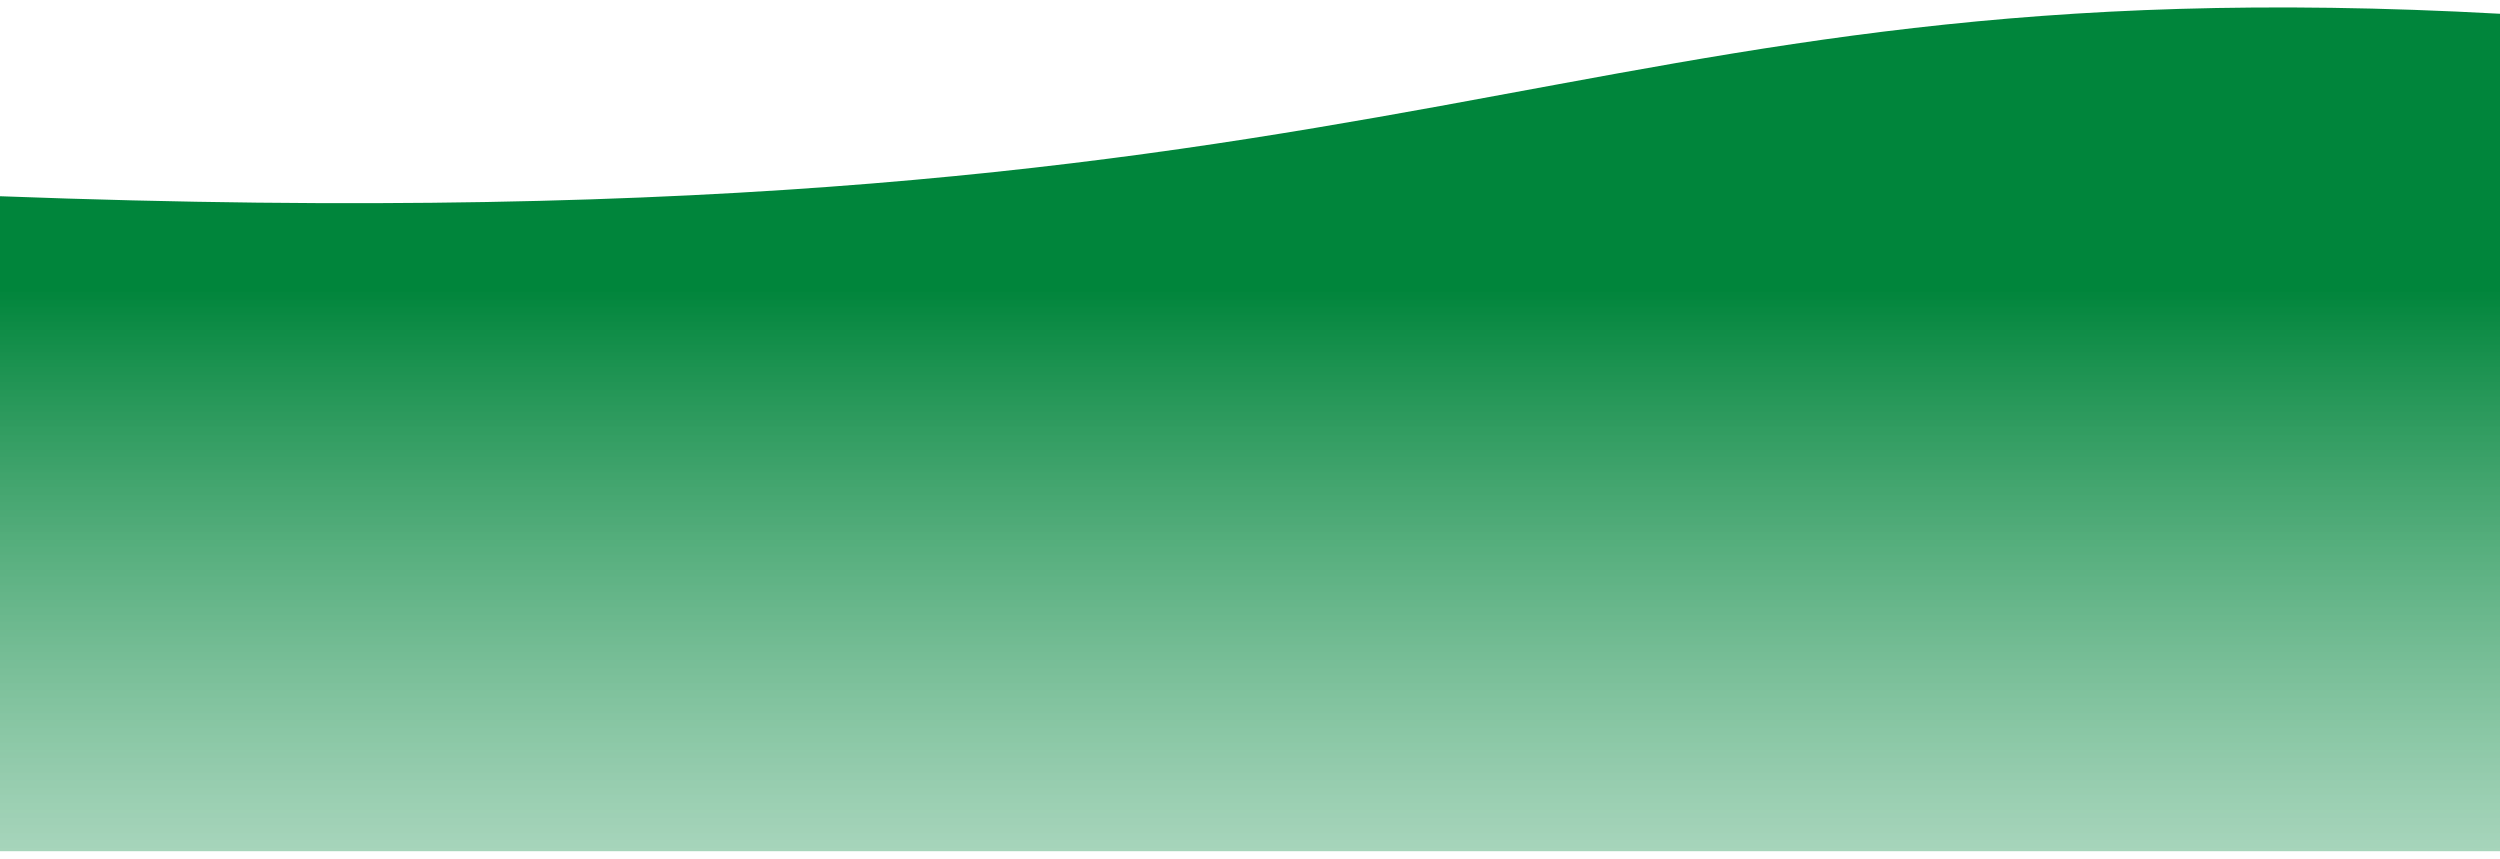 <?xml version="1.0" encoding="UTF-8" standalone="no"?>
<svg
   width="1440"
   height="495"
   viewBox="0 0 1440 495"
   fill="none"
   version="1.1"
   id="svg34"
   sodipodi:docname="wave.svg"
   inkscape:version="1.1.2 (1:1.1+202202050852+0a00cf5339)"
   xmlns:inkscape="http://www.inkscape.org/namespaces/inkscape"
   xmlns:sodipodi="http://sodipodi.sourceforge.net/DTD/sodipodi-0.dtd"
   xmlns="http://www.w3.org/2000/svg"
   xmlns:svg="http://www.w3.org/2000/svg">
  <sodipodi:namedview
     id="namedview36"
     pagecolor="#505050"
     bordercolor="#eeeeee"
     borderopacity="1"
     inkscape:pageshadow="0"
     inkscape:pageopacity="0"
     inkscape:pagecheckerboard="0"
     showgrid="false"
     inkscape:zoom="0.75069444"
     inkscape:cx="720.66605"
     inkscape:cy="247.10453"
     inkscape:window-width="1294"
     inkscape:window-height="704"
     inkscape:window-x="72"
     inkscape:window-y="27"
     inkscape:window-maximized="1"
     inkscape:current-layer="g6" />
  <g
     filter="url(#filter0_d_112_495)"
     id="g6">
    <path
       d="M0 109.028C838.144 140.669 893.826 -26.124 1440 3.929V486.288H743H0V109.028Z"
       fill="url(#paint0_linear_112_495)"
       shape-rendering="geometricPrecision"
       id="path2" />
    <path
       d="M1439.5 4.402V485.788H743H0.5V109.548C419.28 125.322 642.667 91.543 829.578 57.566C846.063 54.569 862.263 51.571 878.288 48.605C1043.91 17.954 1190.84 -9.236 1439.5 4.402Z"
       stroke="black"
       shape-rendering="crispEdges"
       id="path4"
       style="stroke:none" />
  </g>
  <defs
     id="defs32">
    <filter
       id="filter0_d_112_495"
       x="-4"
       y="0.288"
       width="1448"
       height="494"
       filterUnits="userSpaceOnUse"
       color-interpolation-filters="sRGB">
      <feFlood
         flood-opacity="0"
         result="BackgroundImageFix"
         id="feFlood8" />
      <feColorMatrix
         in="SourceAlpha"
         type="matrix"
         values="0 0 0 0 0 0 0 0 0 0 0 0 0 0 0 0 0 0 127 0"
         result="hardAlpha"
         id="feColorMatrix10" />
      <feOffset
         dy="4"
         id="feOffset12" />
      <feGaussianBlur
         stdDeviation="2"
         id="feGaussianBlur14" />
      <feComposite
         in2="hardAlpha"
         operator="out"
         id="feComposite16" />
      <feColorMatrix
         type="matrix"
         values="0 0 0 0 0 0 0 0 0 0 0 0 0 0 0 0 0 0 0.25 0"
         id="feColorMatrix18" />
      <feBlend
         mode="normal"
         in2="BackgroundImageFix"
         result="effect1_dropShadow_112_495"
         id="feBlend20" />
      <feBlend
         mode="normal"
         in="SourceGraphic"
         in2="effect1_dropShadow_112_495"
         result="shape"
         id="feBlend22" />
    </filter>
    <linearGradient
       id="paint0_linear_112_495"
       x1="720"
       y1="0.288"
       x2="720"
       y2="486.288"
       gradientUnits="userSpaceOnUse">
      <stop
         stop-color="#00853B"
         id="stop25" />
      <stop
         offset="0.333"
         stop-color="#00853B"
         id="stop27" />
      <stop
         offset="1"
         stop-color="#82C39F"
         stop-opacity="0.706"
         id="stop29" />
    </linearGradient>
  </defs>
</svg>
